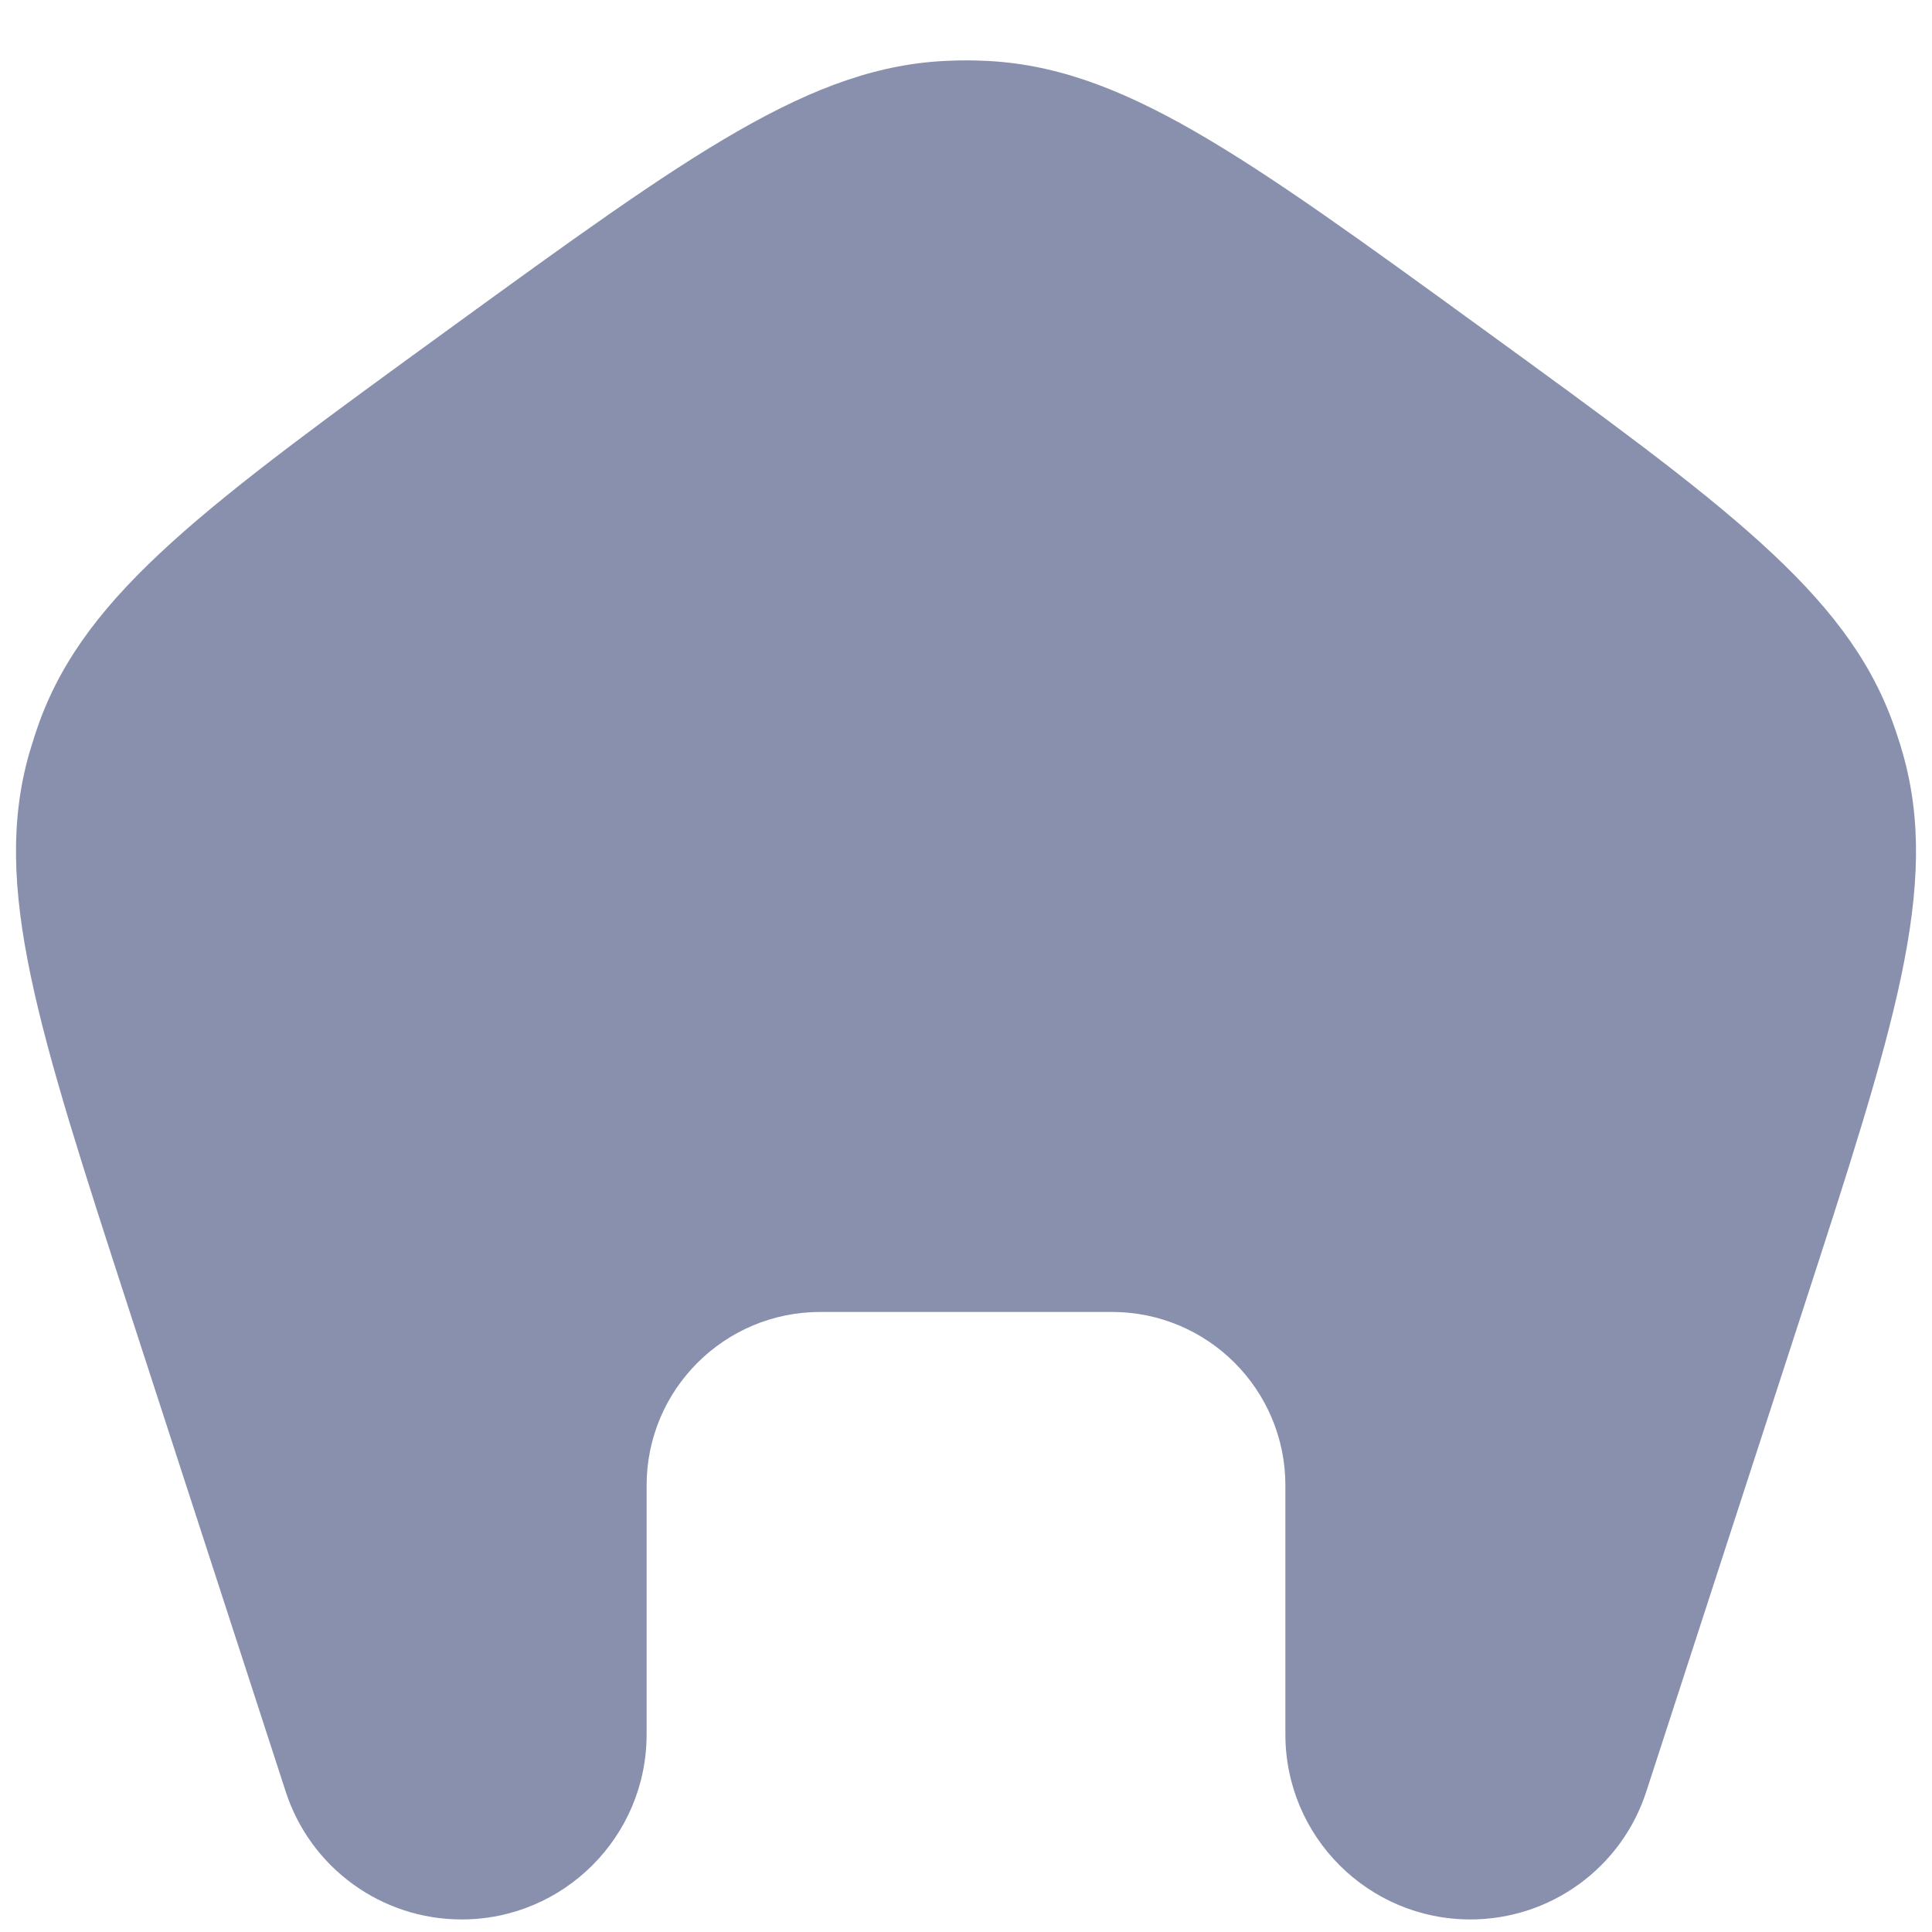 <svg width="16" height="16" viewBox="0 0 16 16" fill="none" xmlns="http://www.w3.org/2000/svg">
<path d="M3.72 2.724C5.72 1.271 6.721 0.544 7.863 0.503C7.954 0.499 8.046 0.499 8.138 0.503C9.28 0.544 10.28 1.271 12.28 2.724C14.28 4.177 15.28 4.904 15.673 5.977C15.704 6.063 15.733 6.151 15.758 6.239C16.071 7.338 15.689 8.513 14.925 10.865L13.634 14.837C13.429 15.469 12.841 15.896 12.177 15.896C11.331 15.896 10.645 15.21 10.645 14.364V12.302C10.645 11.508 10.002 10.865 9.208 10.865H6.793C5.999 10.865 5.355 11.508 5.355 12.302V14.364C5.355 15.21 4.669 15.896 3.823 15.896C3.159 15.896 2.571 15.469 2.366 14.837L1.075 10.865C0.311 8.513 -0.071 7.338 0.242 6.239C0.268 6.151 0.296 6.063 0.327 5.977C0.72 4.904 1.72 4.177 3.72 2.724Z" fill="#8990AE"/>
</svg>

